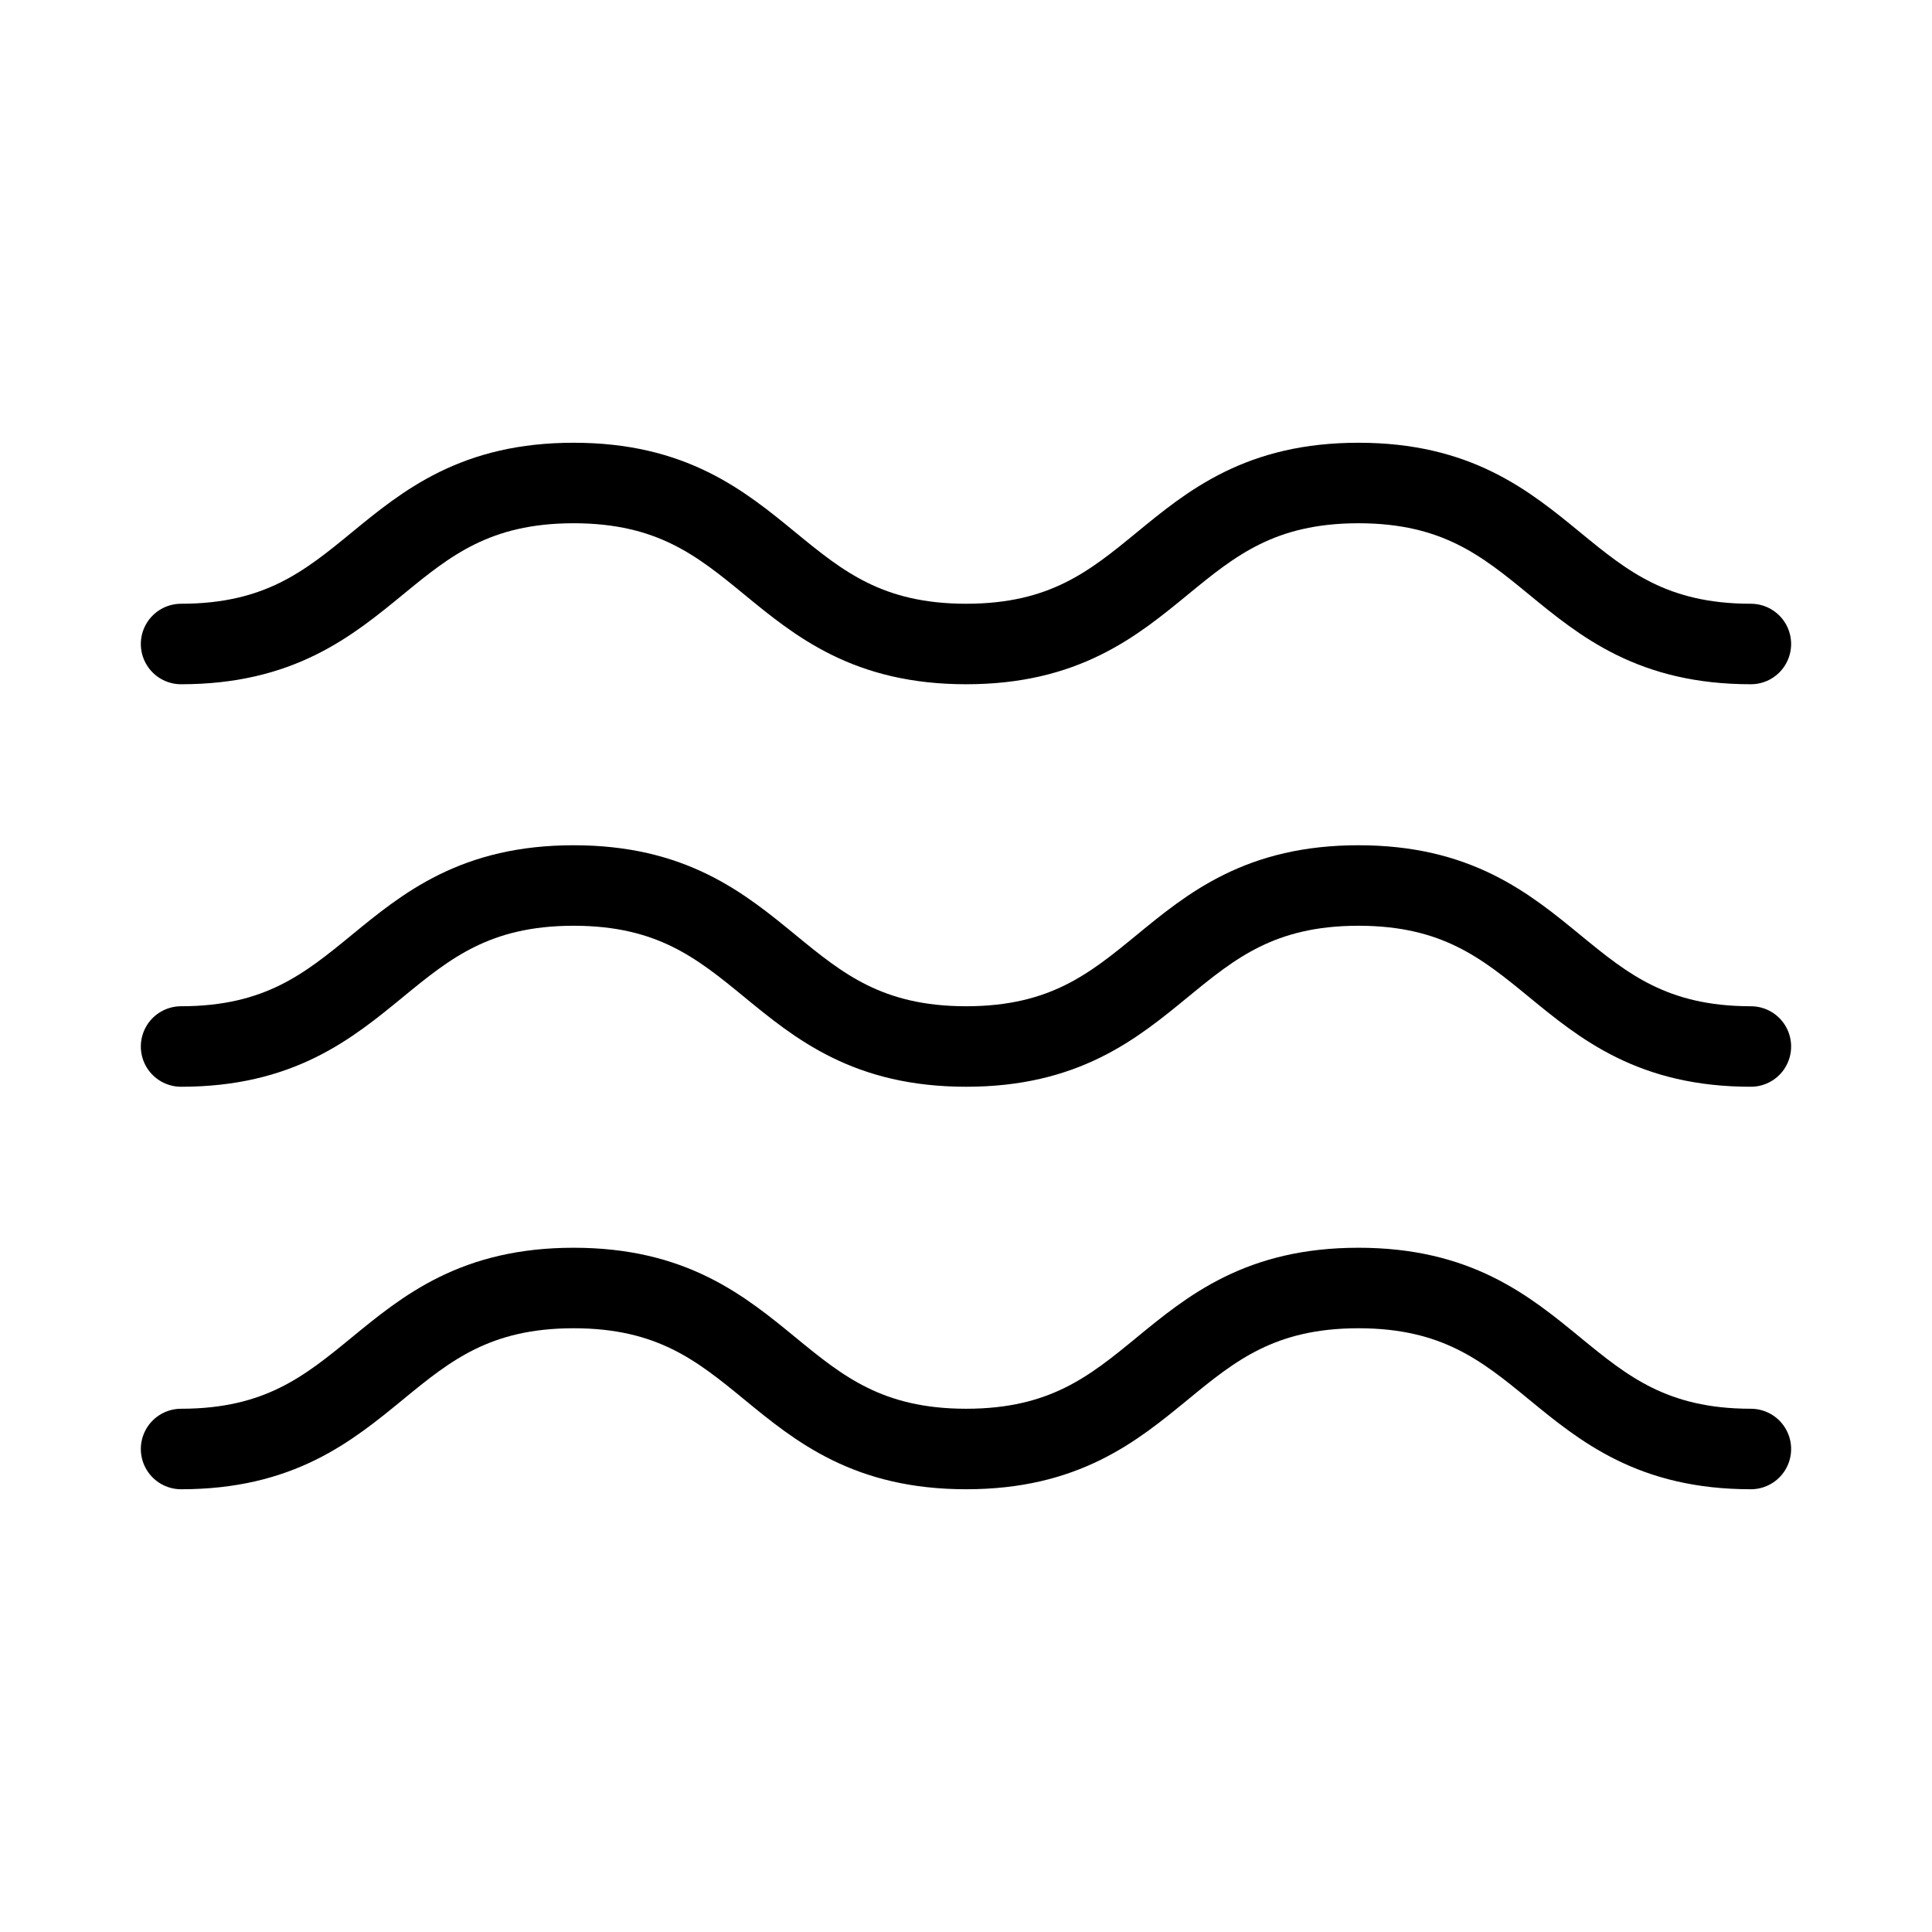 <?xml version="1.0" encoding="UTF-8"?><svg id="b" xmlns="http://www.w3.org/2000/svg" viewBox="0 0 48 48"><defs><style>.c{stroke-width:2px;fill:none;stroke:#000;stroke-linecap:round;stroke-linejoin:round;}</style></defs><path class="c" d="m43.5,26c-4.875,0-4.875-4-9.749-4s-4.873,4-9.746,4c-4.876,0-4.876-4-9.753-4s-4.876,4-9.753,4"/><path class="c" d="m43.5,36c-4.875,0-4.875-4-9.749-4s-4.873,4-9.746,4c-4.876,0-4.876-4-9.753-4s-4.876,4-9.753,4"/><path class="c" d="m43.5,16c-4.875,0-4.875-4-9.749-4s-4.873,4-9.746,4c-4.876,0-4.876-4-9.753-4s-4.876,4-9.753,4"/></svg>